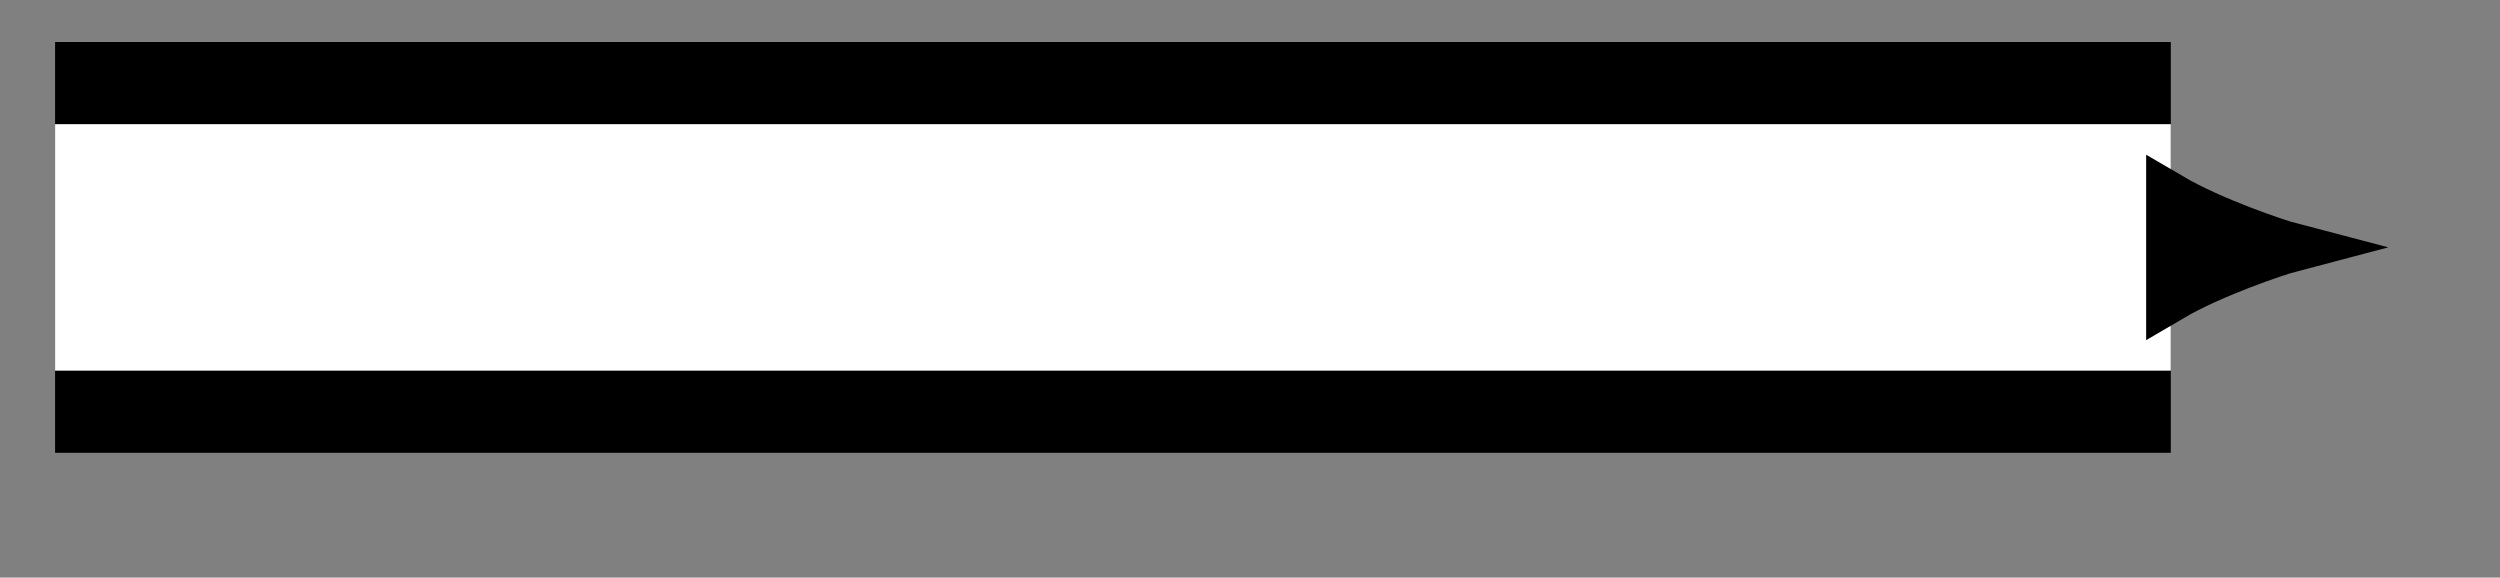 <svg xmlns="http://www.w3.org/2000/svg" width="40.421" height="9.339" viewBox="0 0 30.316 7.004" version="1.2"><rect x="0" y="0" width="30.316" height="7.004" fill="#808080" stroke="none"/><defs><clipPath id="a"><path d="M17 0h12.973v6.508H17Zm0 0"/></clipPath></defs><path style="fill:none;stroke-width:4.981;stroke-linecap:butt;stroke-linejoin:miter;stroke:#000;stroke-opacity:1;stroke-miterlimit:10" d="M.001 0h25.656" transform="matrix(1 0 0 -1 .667 3)"/><path style="fill:none;stroke-width:2.989;stroke-linecap:butt;stroke-linejoin:miter;stroke:#fff;stroke-opacity:1;stroke-miterlimit:10" d="M.001 0h25.656" transform="matrix(1 0 0 -1 .667 3)"/><path style="stroke:none;fill-rule:nonzero;fill:#000;fill-opacity:1" d="M27.781 3c-.18-.047-.965-.313-1.457-.602v1.204c.492-.29 1.278-.555 1.457-.602Zm0 0"/><g clip-path="url(#a)"><path style="fill:none;stroke-width:.598;stroke-linecap:butt;stroke-linejoin:miter;stroke:#000;stroke-opacity:1;stroke-miterlimit:10" d="M1.457 0C1.277.047.493.313 0 .602V-.602c.493.29 1.278.555 1.457.602Zm0 0" transform="matrix(1 0 0 -1 26.324 3)"/></g></svg>